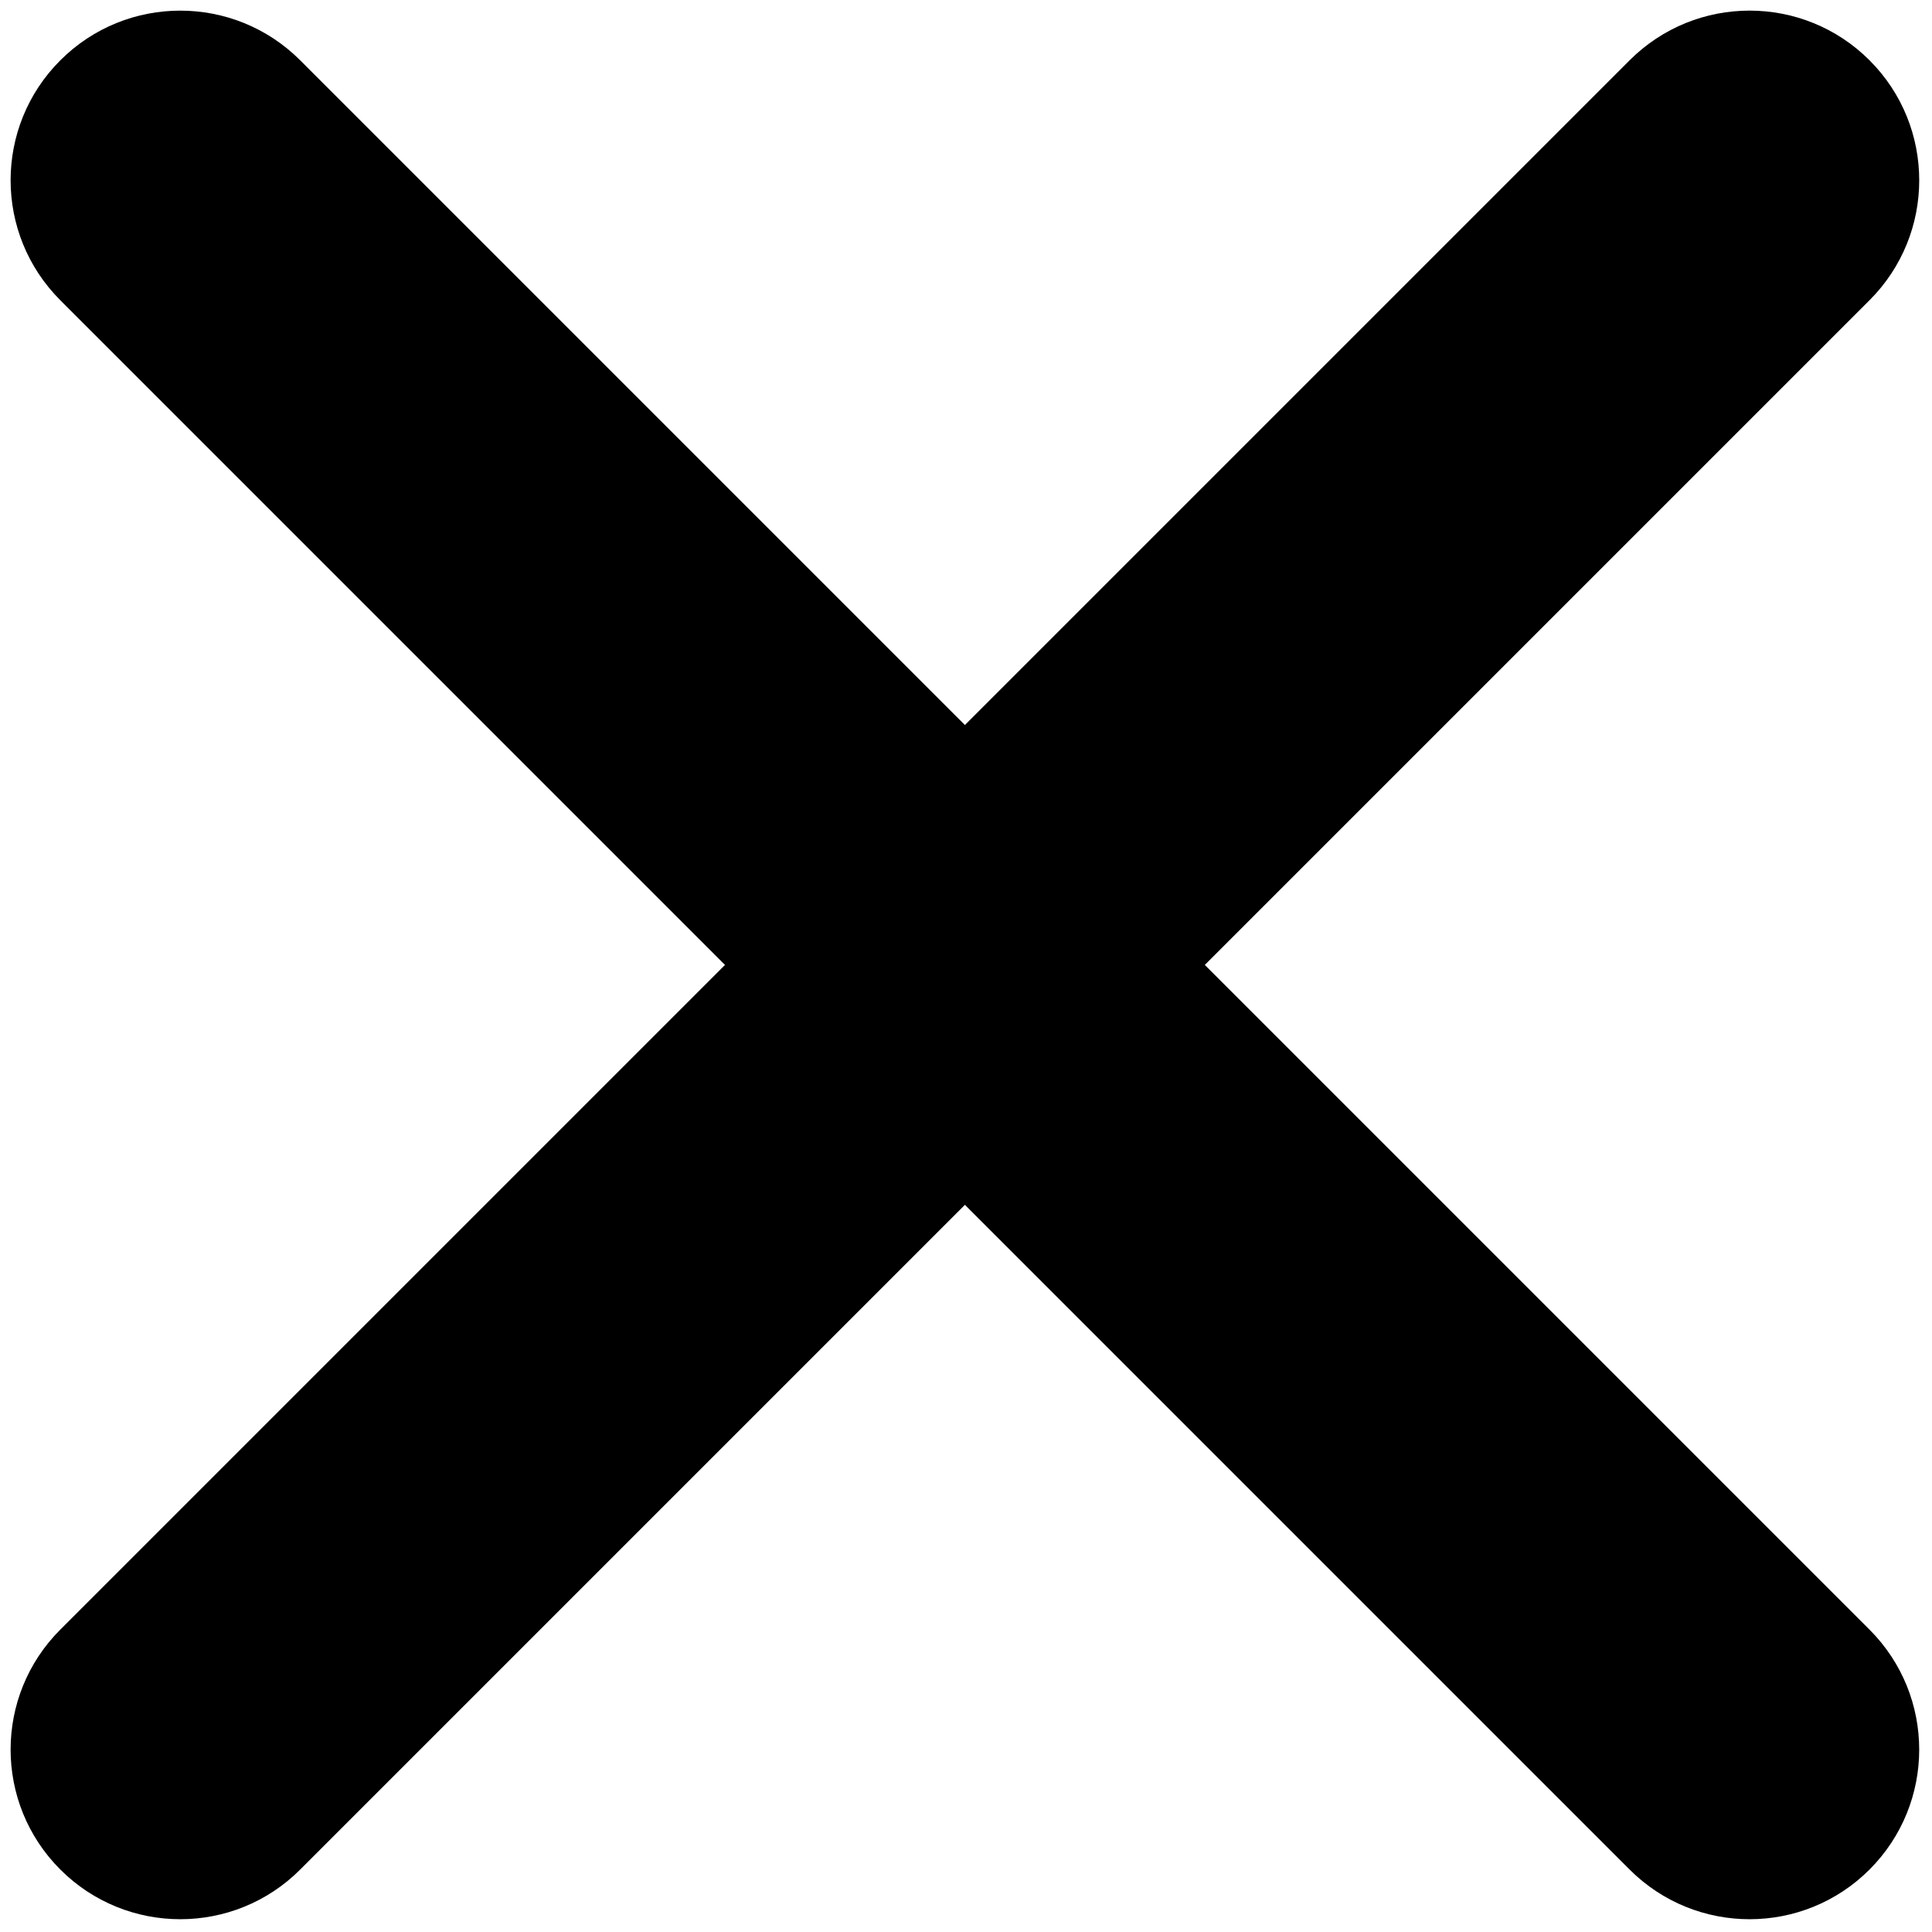 <svg xmlns="http://www.w3.org/2000/svg" xmlns:xlink="http://www.w3.org/1999/xlink" version="1.1" width="256" height="256" viewBox="0 0 256 256" xml:space="preserve">
<g style="stroke: none; stroke-width: 0; stroke-dasharray: none; stroke-linecap: butt; stroke-linejoin: miter; stroke-miterlimit: 10; fill: none; fill-rule: nonzero; opacity: 1;" transform="translate(1.407 1.407) scale(2.81 2.81)">
	<path d="M 8 90 c -2.047 0 -4.095 -0.781 -5.657 -2.343 c -3.125 -3.125 -3.125 -8.189 0 -11.314 l 74 -74 c 3.125 -3.124 8.189 -3.124 11.314 0 c 3.124 3.124 3.124 8.189 0 11.313 l -74 74 C 12.095 89.219 10.047 90 8 90 z" style="stroke: none; stroke-width: 1; stroke-dasharray: none; stroke-linecap: butt; stroke-linejoin: miter; stroke-miterlimit: 10; fill: currentColor; fill-rule: nonzero; opacity: 1;" transform=" matrix(1 0 0 1 0 0) " stroke-linecap="round"/>
	<path d="M 82 90 c -2.048 0 -4.095 -0.781 -5.657 -2.343 l -74 -74 c -3.125 -3.124 -3.125 -8.189 0 -11.313 c 3.124 -3.124 8.189 -3.124 11.313 0 l 74 74 c 3.124 3.125 3.124 8.189 0 11.314 C 86.095 89.219 84.048 90 82 90 z" style="stroke: none; stroke-width: 1; stroke-dasharray: none; stroke-linecap: butt; stroke-linejoin: miter; stroke-miterlimit: 10; fill: currentColor; fill-rule: nonzero; opacity: 1;" transform=" matrix(1 0 0 1 0 0) " stroke-linecap="round"/>
</g>
</svg>